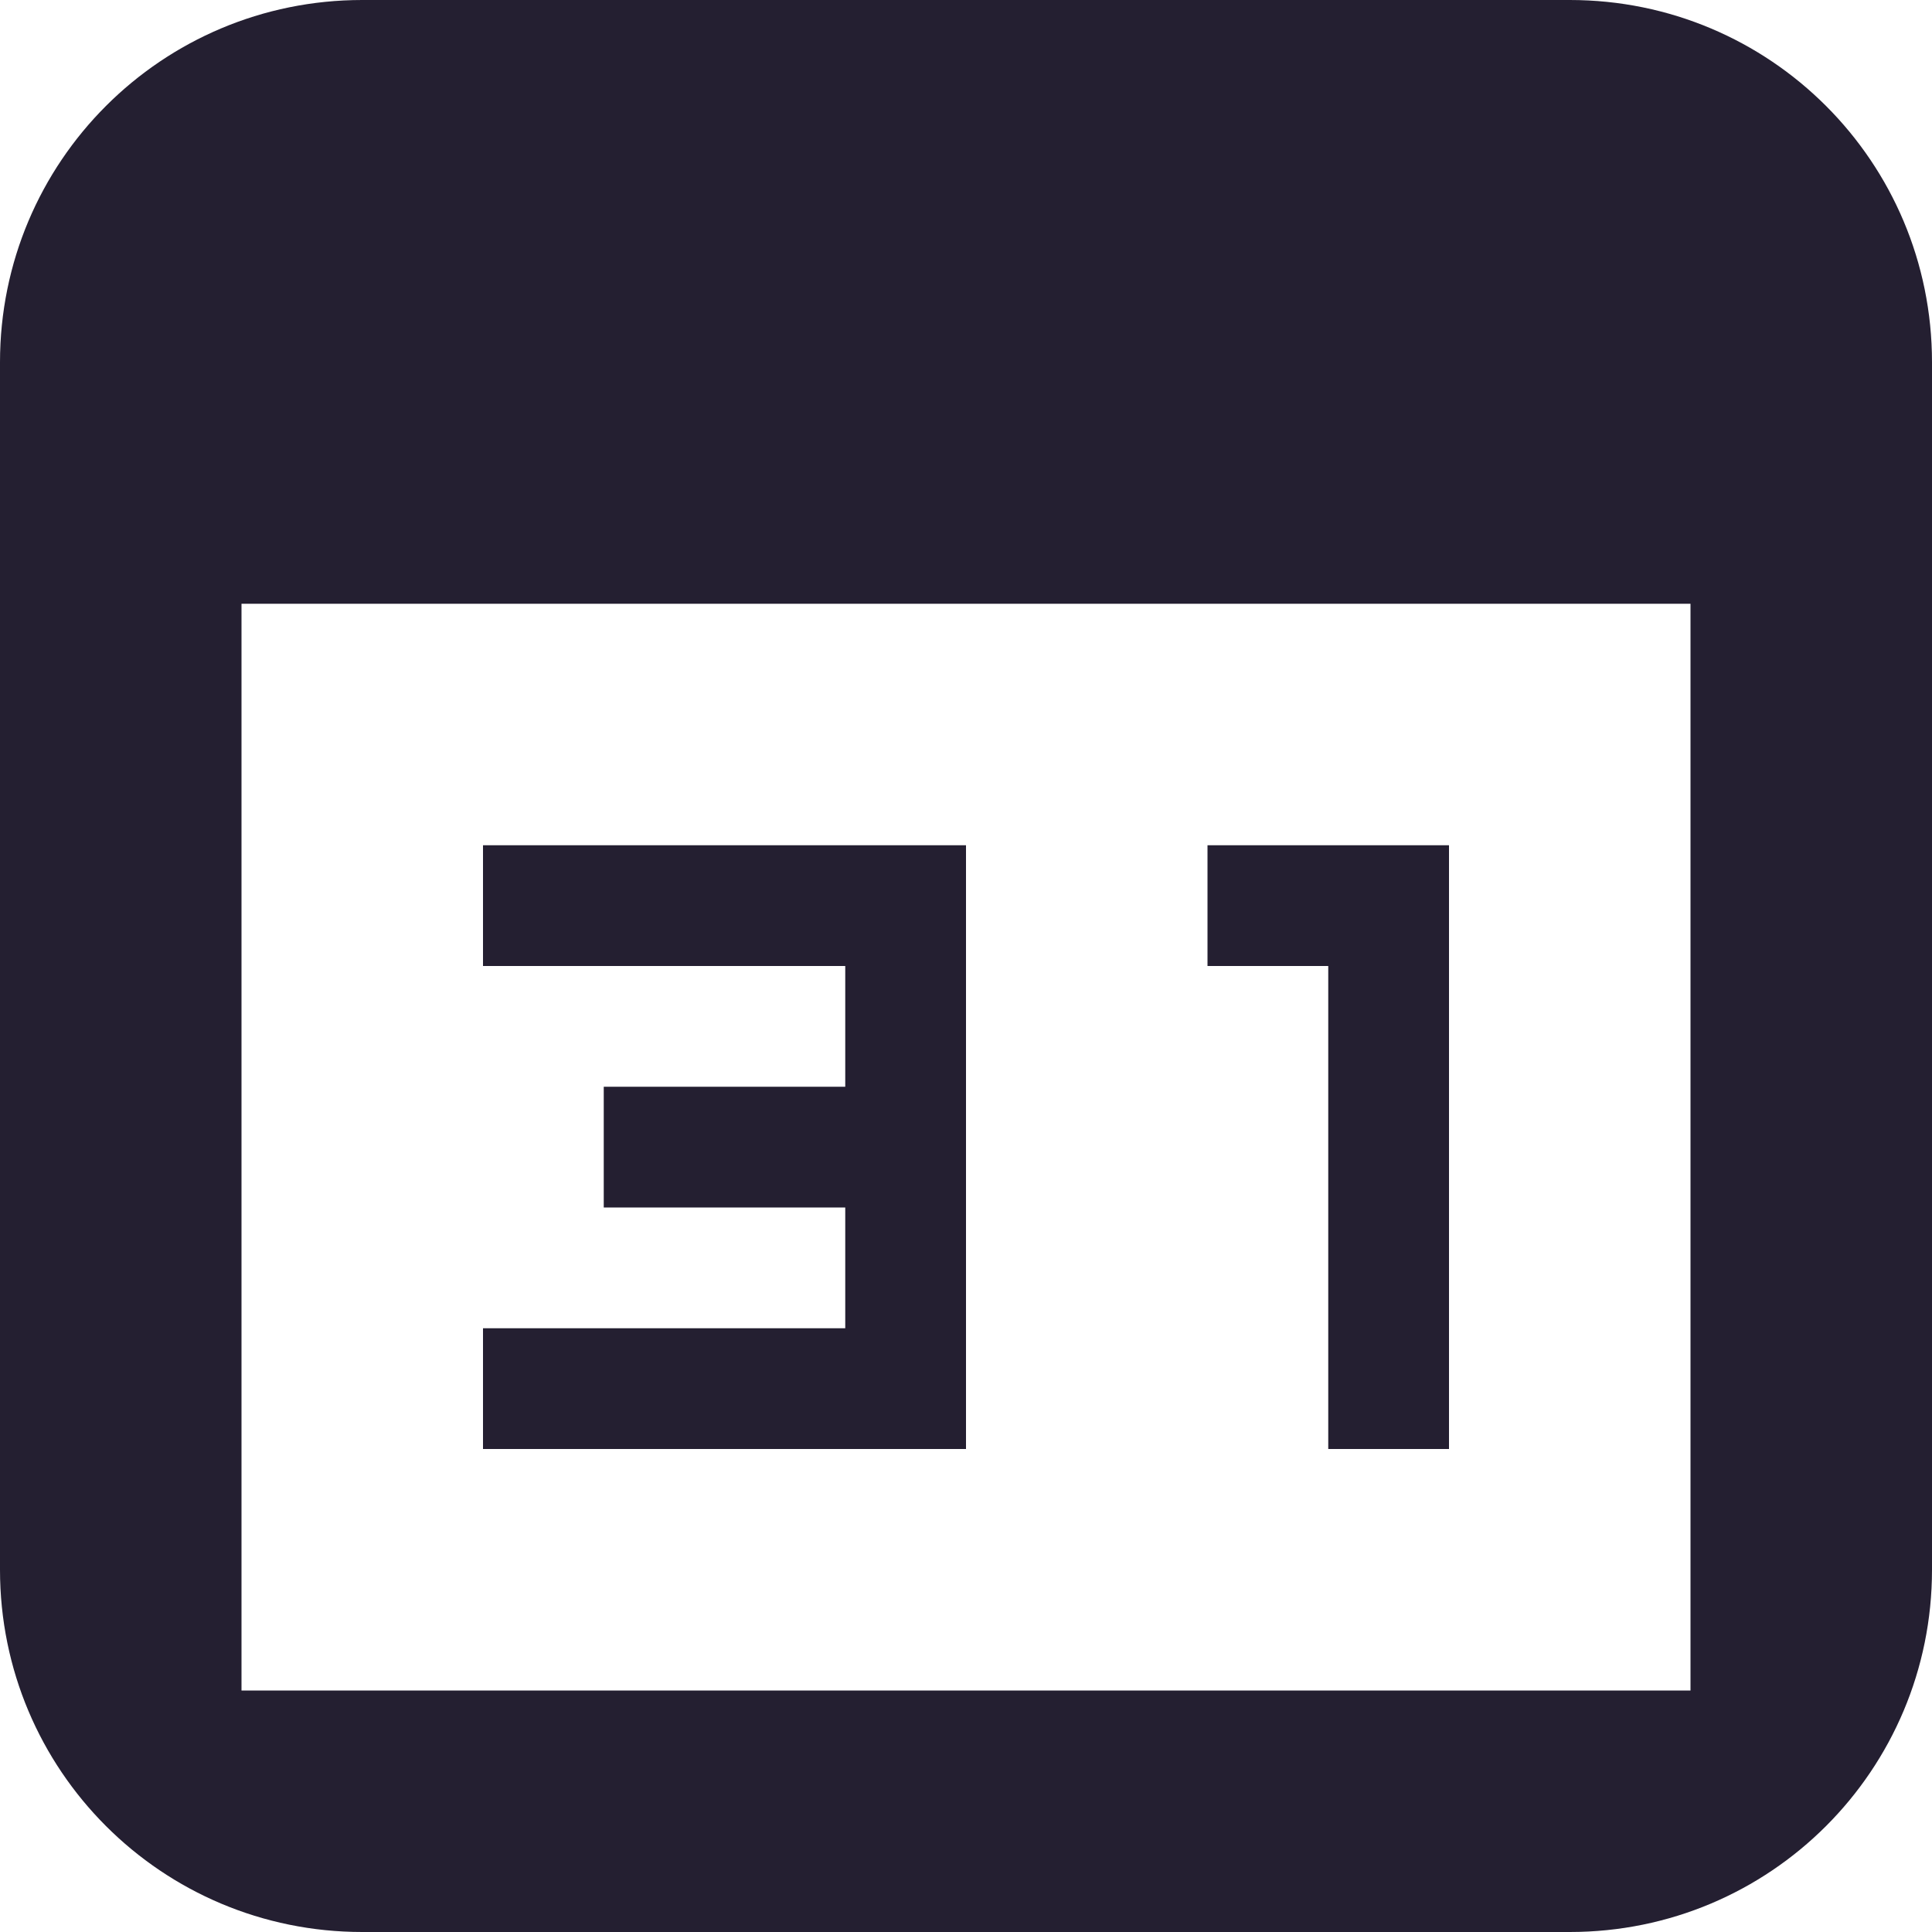<?xml version="1.0" encoding="UTF-8" standalone="no"?>
<svg
   height="16px"
   viewBox="0 0 16 16"
   width="16px"
   version="1.1"
   id="svg10"
   xmlns="http://www.w3.org/2000/svg"
   xmlns:svg="http://www.w3.org/2000/svg">
  <defs
     id="defs14" />
  <g
     fill="#241f31"
     id="g8">
    <path
       d="m 3 0 c -1.66 0 -3 1.34 -3 3 v 10 c 0 1.66 1.34 3 3 3 h 10 c 1.66 0 3 -1.34 3 -3 v -10 c 0 -1.66 -1.34 -3 -3 -3 z m -1 5 h 12 v 9 h -12 z m 0 0"
       id="path2" />
    <path
       d="m 4 7 v 1 h 3 v 1 h -2 v 1 h 2 v 1 h -3 v 1 h 4 v -5 z m 0 0"
       id="path4" />
    <path
       d="m 10 7 v 1 h 1 v 4 h 1 v -5 z m 0 0"
       id="path6" />
  </g>
</svg>
